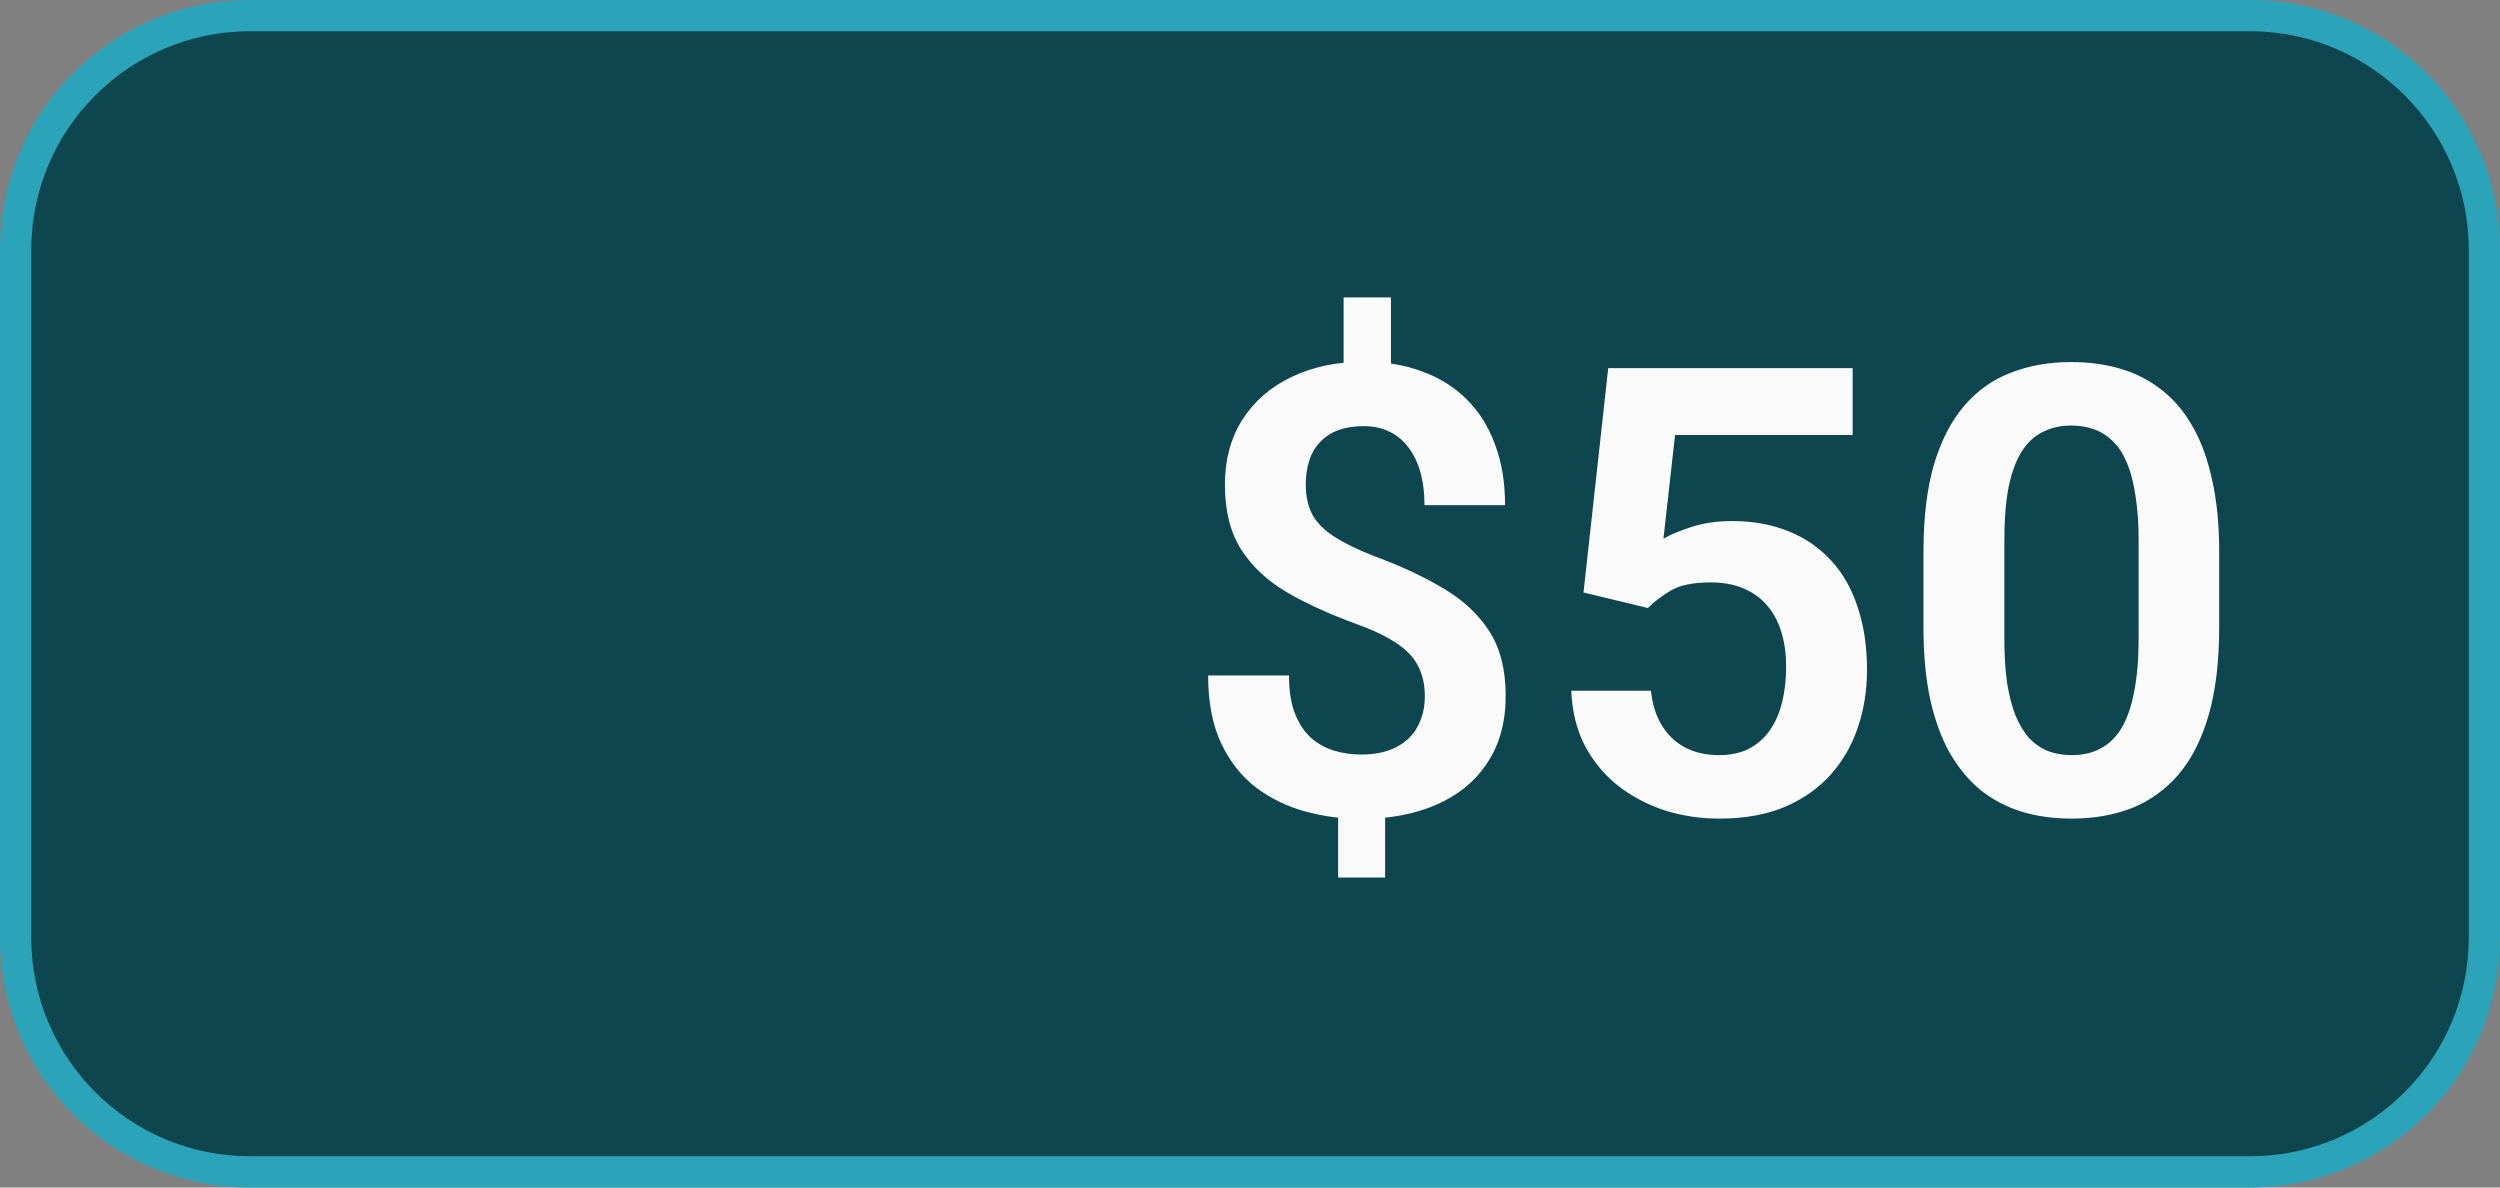 <svg width="80" height="38" viewBox="0 0 80 38" fill="none" xmlns="http://www.w3.org/2000/svg">
<rect x="0" y="0" width="80" height="38" fill="#808080" stroke="none"/>
<path d="M0.5 8C0.5 3.858 3.858 0.5 8 0.5H72C76.142 0.5 79.5 3.858 79.5 8V30C79.5 34.142 76.142 37.5 72 37.5H8C3.858 37.5 0.5 34.142 0.5 30V8Z" fill="#0E464F"/>
<path d="M0.5 8C0.5 3.858 3.858 0.5 8 0.5H72C76.142 0.5 79.5 3.858 79.5 8V30C79.5 34.142 76.142 37.5 72 37.5H8C3.858 37.5 0.5 34.142 0.5 30V8Z" stroke="#2BA4B9"/>
<path d="M44.51 9.516V12.416H42.996V9.516H44.51ZM44.324 25.463V28.08H42.82V25.463H44.324ZM45.594 22.279C45.594 21.908 45.522 21.586 45.379 21.313C45.242 21.039 45.011 20.795 44.685 20.58C44.367 20.365 43.937 20.16 43.397 19.965C42.557 19.659 41.821 19.324 41.19 18.959C40.558 18.588 40.066 18.129 39.715 17.582C39.37 17.035 39.197 16.345 39.197 15.512C39.197 14.711 39.383 14.018 39.754 13.432C40.132 12.839 40.656 12.384 41.326 12.065C41.997 11.739 42.775 11.576 43.66 11.576C44.35 11.576 44.969 11.681 45.516 11.889C46.069 12.091 46.541 12.387 46.932 12.777C47.329 13.168 47.632 13.65 47.84 14.223C48.055 14.789 48.162 15.437 48.162 16.166H45.584C45.584 15.762 45.538 15.404 45.447 15.092C45.356 14.779 45.226 14.516 45.057 14.301C44.887 14.079 44.682 13.914 44.441 13.803C44.207 13.692 43.94 13.637 43.641 13.637C43.211 13.637 42.856 13.718 42.576 13.881C42.303 14.044 42.101 14.265 41.971 14.545C41.847 14.825 41.785 15.147 41.785 15.512C41.785 15.863 41.85 16.173 41.98 16.44C42.117 16.7 42.345 16.938 42.664 17.152C42.99 17.367 43.435 17.585 44.002 17.807C44.848 18.119 45.584 18.464 46.209 18.842C46.834 19.213 47.319 19.669 47.664 20.209C48.009 20.75 48.182 21.433 48.182 22.26C48.182 23.106 47.986 23.822 47.596 24.408C47.212 24.994 46.671 25.44 45.975 25.746C45.278 26.052 44.467 26.205 43.543 26.205C42.95 26.205 42.365 26.127 41.785 25.971C41.206 25.815 40.678 25.561 40.203 25.209C39.734 24.851 39.36 24.379 39.08 23.793C38.8 23.201 38.66 22.475 38.66 21.615H41.248C41.248 22.11 41.313 22.52 41.443 22.846C41.574 23.171 41.749 23.432 41.971 23.627C42.192 23.816 42.44 23.949 42.713 24.027C42.986 24.106 43.263 24.145 43.543 24.145C43.999 24.145 44.376 24.067 44.676 23.91C44.982 23.754 45.21 23.536 45.359 23.256C45.516 22.97 45.594 22.644 45.594 22.279ZM52.732 19.457L50.672 18.959L51.463 11.781H59.285V13.92H53.602L53.23 17.24C53.432 17.117 53.725 16.993 54.109 16.869C54.5 16.739 54.94 16.674 55.428 16.674C56.105 16.674 56.71 16.785 57.244 17.006C57.778 17.221 58.23 17.533 58.602 17.944C58.979 18.354 59.262 18.855 59.451 19.447C59.647 20.033 59.744 20.697 59.744 21.44C59.744 22.091 59.647 22.703 59.451 23.276C59.262 23.842 58.973 24.346 58.582 24.789C58.191 25.225 57.7 25.57 57.107 25.824C56.515 26.072 55.818 26.195 55.018 26.195C54.412 26.195 53.829 26.108 53.27 25.932C52.716 25.75 52.218 25.486 51.775 25.141C51.333 24.789 50.978 24.36 50.711 23.852C50.45 23.344 50.307 22.761 50.281 22.104H52.83C52.876 22.54 52.993 22.911 53.182 23.217C53.37 23.523 53.618 23.757 53.924 23.92C54.236 24.083 54.598 24.164 55.008 24.164C55.379 24.164 55.698 24.096 55.965 23.959C56.238 23.816 56.463 23.617 56.639 23.363C56.815 23.11 56.945 22.81 57.029 22.465C57.114 22.12 57.156 21.742 57.156 21.332C57.156 20.935 57.107 20.574 57.01 20.248C56.912 19.916 56.762 19.63 56.56 19.389C56.359 19.148 56.105 18.962 55.799 18.832C55.499 18.702 55.148 18.637 54.744 18.637C54.204 18.637 53.787 18.718 53.494 18.881C53.208 19.044 52.954 19.236 52.732 19.457ZM71.014 17.67V20.063C71.014 21.156 70.903 22.091 70.682 22.865C70.46 23.64 70.141 24.275 69.725 24.77C69.308 25.258 68.81 25.619 68.231 25.854C67.651 26.081 67.007 26.195 66.297 26.195C65.731 26.195 65.203 26.124 64.715 25.981C64.227 25.831 63.787 25.603 63.397 25.297C63.012 24.985 62.68 24.587 62.4 24.106C62.127 23.624 61.915 23.048 61.766 22.377C61.622 21.706 61.551 20.935 61.551 20.063V17.67C61.551 16.576 61.661 15.645 61.883 14.877C62.111 14.109 62.433 13.481 62.85 12.992C63.266 12.504 63.764 12.149 64.344 11.928C64.923 11.7 65.568 11.586 66.277 11.586C66.85 11.586 67.378 11.658 67.859 11.801C68.348 11.944 68.784 12.169 69.168 12.475C69.559 12.774 69.891 13.165 70.164 13.647C70.438 14.122 70.646 14.695 70.789 15.365C70.939 16.029 71.014 16.798 71.014 17.67ZM68.436 20.414V17.309C68.436 16.762 68.403 16.287 68.338 15.883C68.279 15.473 68.191 15.124 68.074 14.838C67.957 14.552 67.811 14.32 67.635 14.145C67.459 13.962 67.257 13.829 67.029 13.744C66.801 13.66 66.551 13.617 66.277 13.617C65.939 13.617 65.636 13.686 65.369 13.822C65.102 13.953 64.878 14.161 64.695 14.447C64.513 14.734 64.373 15.115 64.275 15.59C64.184 16.059 64.139 16.632 64.139 17.309V20.414C64.139 20.961 64.168 21.44 64.227 21.85C64.292 22.26 64.383 22.611 64.5 22.904C64.624 23.197 64.77 23.438 64.939 23.627C65.115 23.809 65.317 23.946 65.545 24.037C65.773 24.122 66.023 24.164 66.297 24.164C66.642 24.164 66.945 24.096 67.205 23.959C67.472 23.822 67.697 23.608 67.879 23.315C68.061 23.015 68.198 22.628 68.289 22.152C68.387 21.671 68.436 21.091 68.436 20.414Z" fill="#FAFAFA"/>
</svg>
